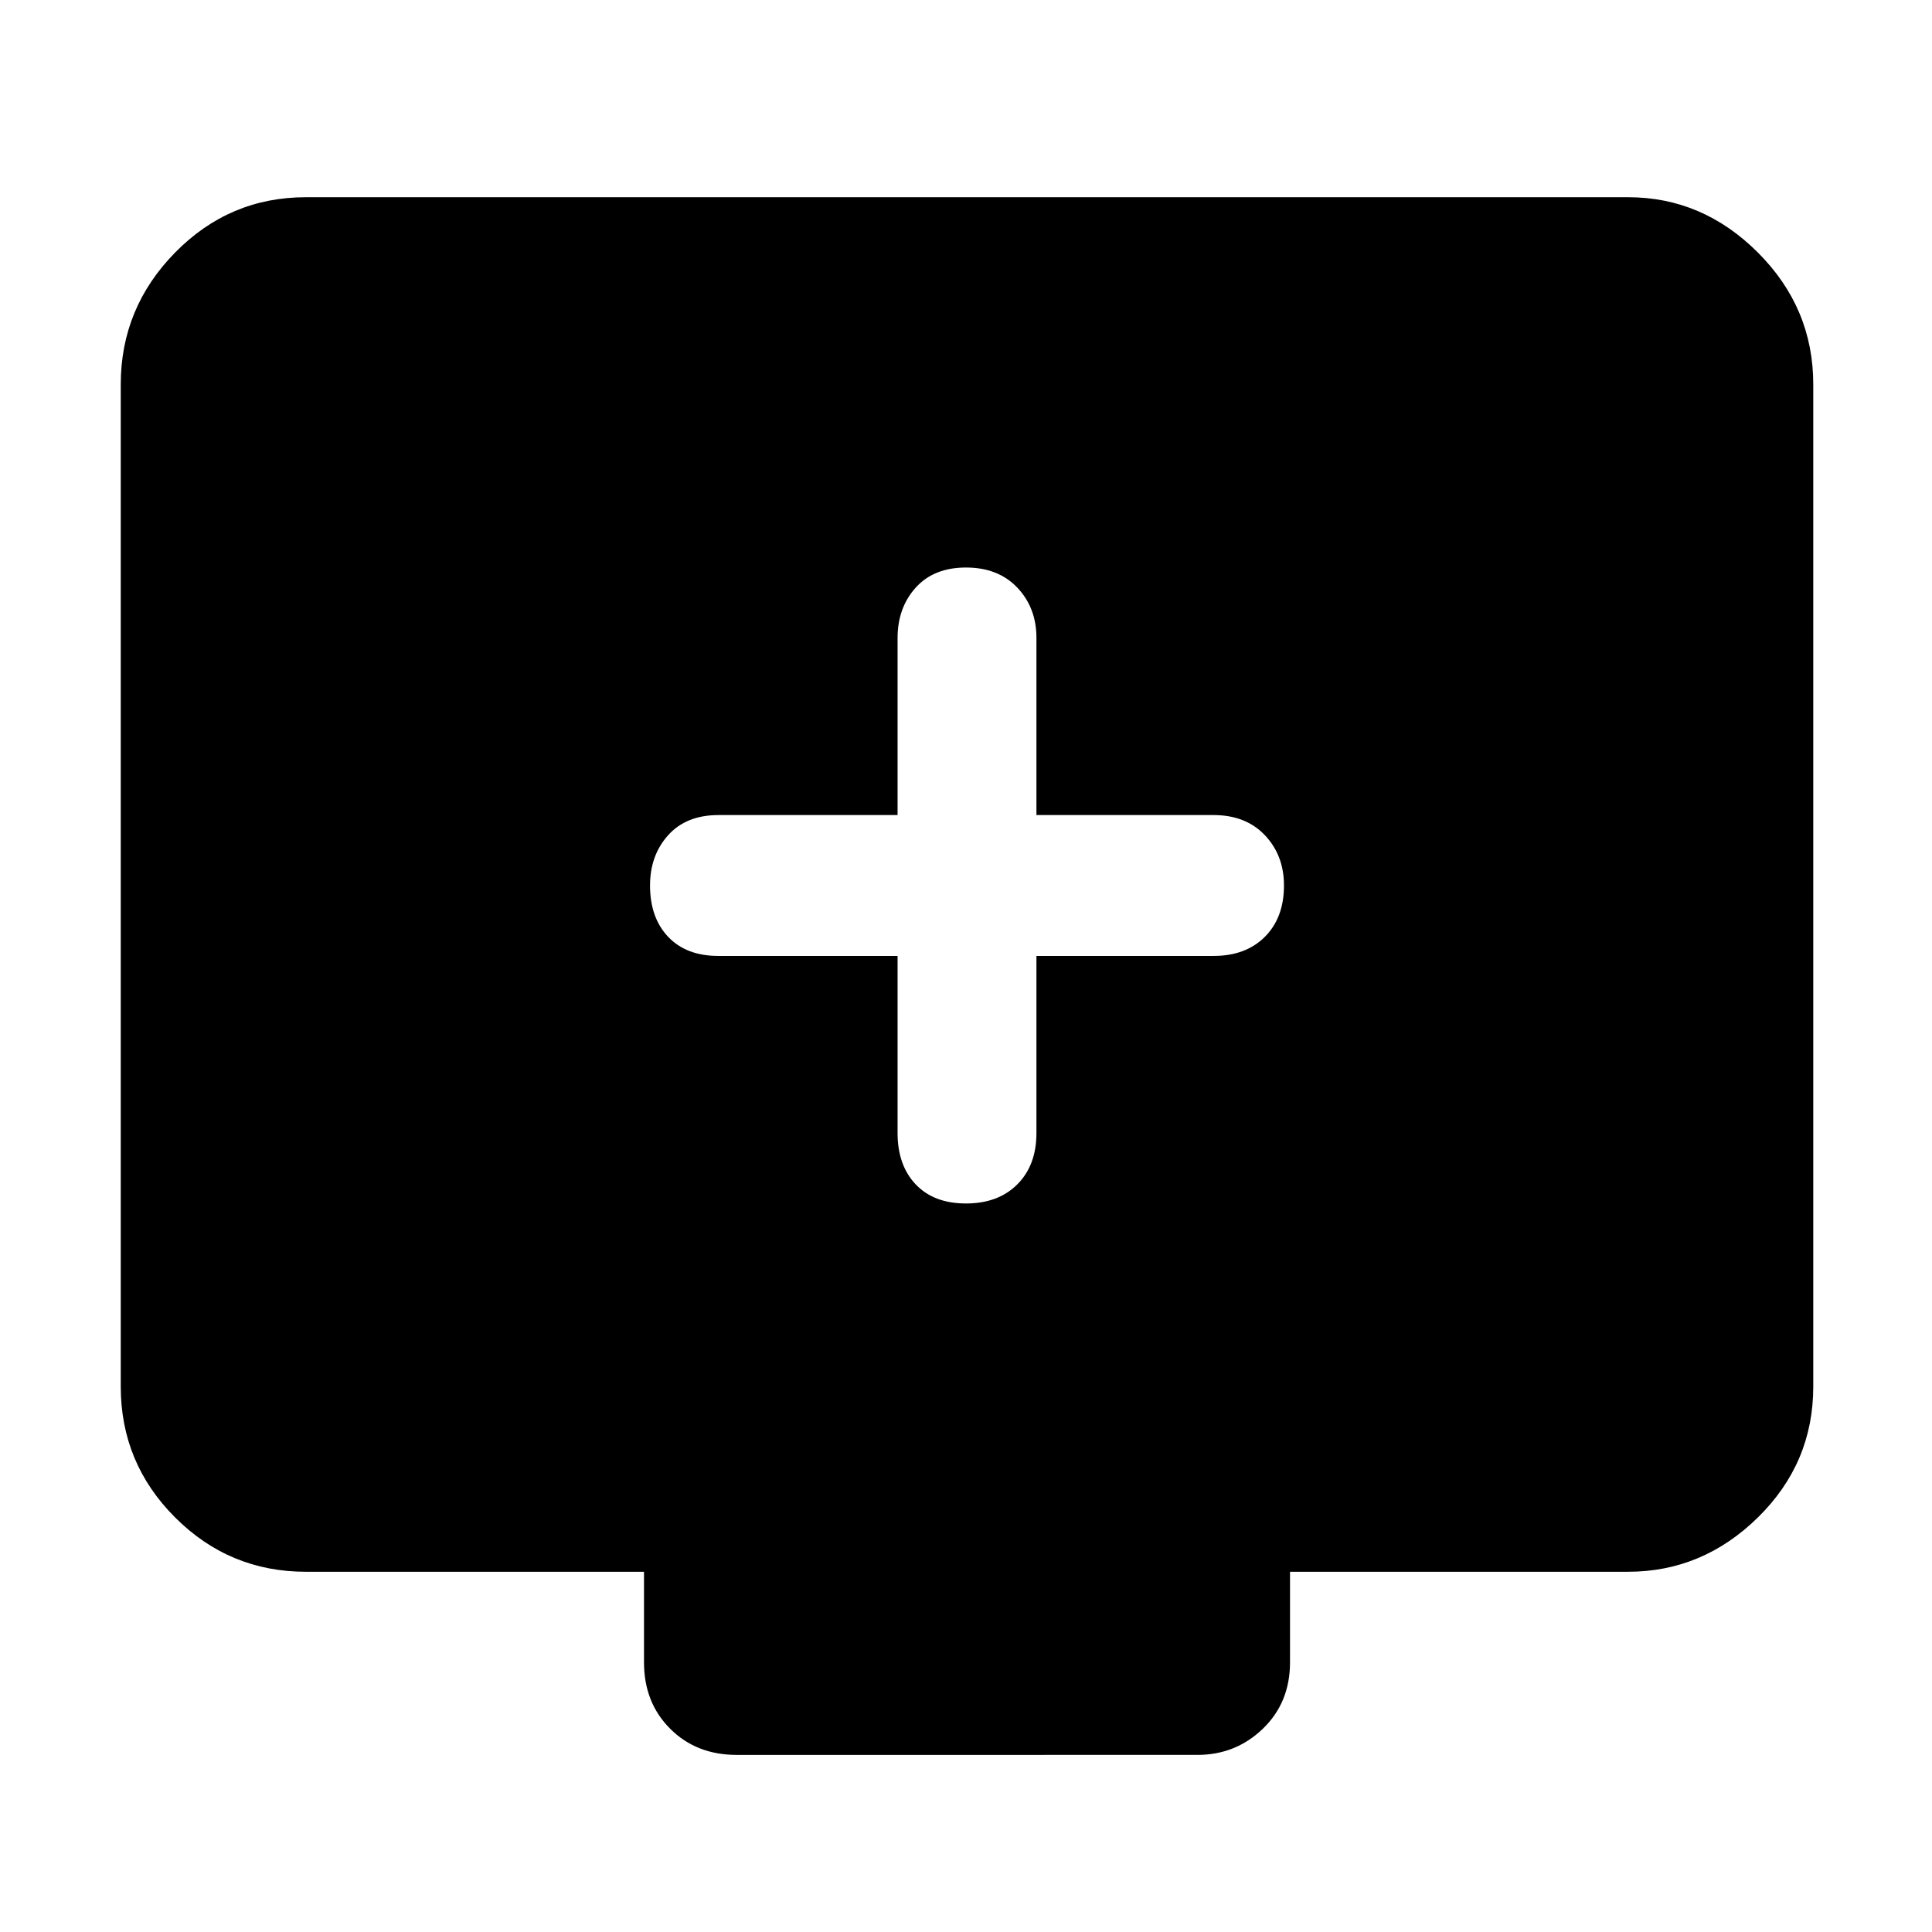 <svg xmlns="http://www.w3.org/2000/svg" height="48" width="48"><path d="M24 29.9q.8 0 1.275-.475.475-.475.475-1.275v-4.4h4.4q.8 0 1.275-.475Q31.9 22.8 31.9 22q0-.75-.475-1.25t-1.275-.5h-4.4v-4.4q0-.75-.475-1.25T24 14.1q-.8 0-1.25.5-.45.5-.45 1.25v4.4h-4.45q-.8 0-1.25.5-.45.5-.45 1.25 0 .8.45 1.275.45.475 1.25.475h4.45v4.4q0 .8.45 1.275.45.475 1.25.475Zm-5.7 13.7q-1 0-1.65-.65Q16 42.3 16 41.3v-2.25H7.6q-1.9 0-3.25-1.35T3 34.45V9.55q0-1.9 1.35-3.275T7.6 4.9h32.85q1.85 0 3.225 1.375T45.05 9.55v24.9q0 1.9-1.375 3.25t-3.225 1.35h-8.4v2.25q0 1-.675 1.65-.675.65-1.625.65Z"/></svg>